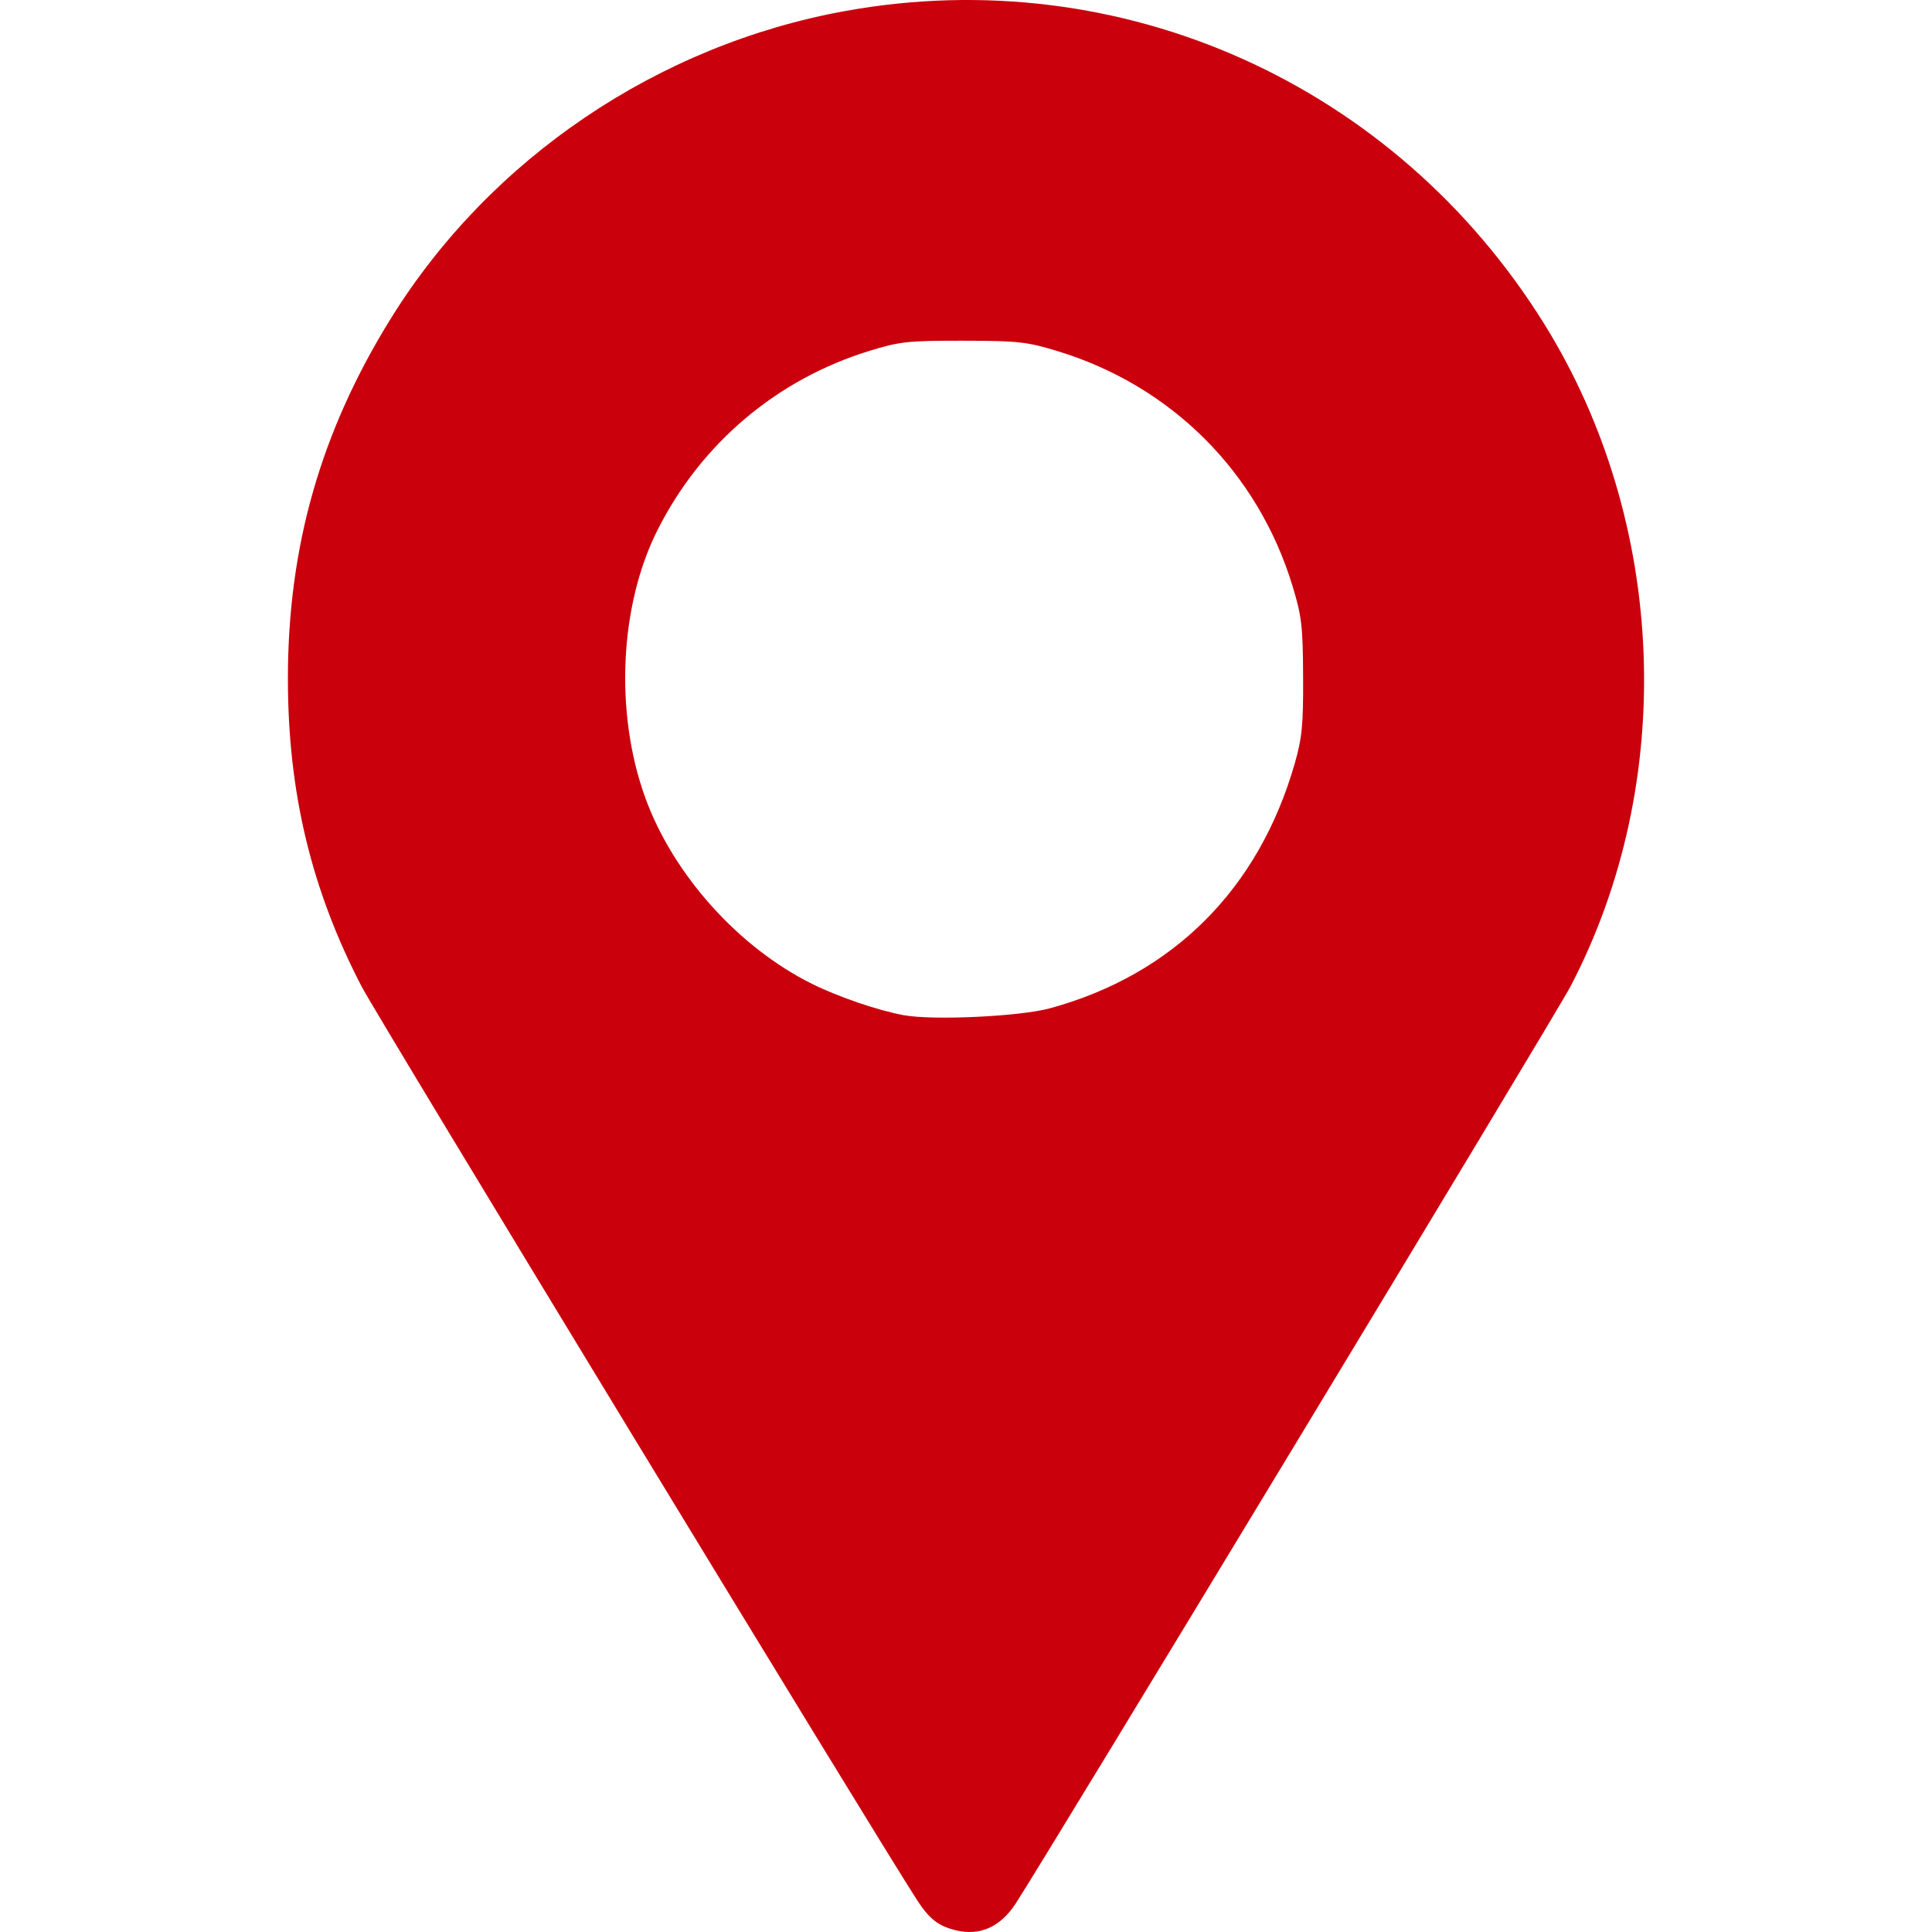 <?xml version="1.0" encoding="UTF-8" standalone="no"?>
<!-- Created with Inkscape (http://www.inkscape.org/) -->

<svg
   width="512"
   height="512"
   viewBox="0 0 512 512"
   version="1.1"
   id="svg1"
   xml:space="preserve"
   xmlns="http://www.w3.org/2000/svg"
   xmlns:svg="http://www.w3.org/2000/svg"><defs
     id="defs1" /><g
     id="layer1"><path
       style="fill:#ca000d;fill-opacity:1;stroke-width:0.939"
       d="m 253.262,511.536 c -4.609,-1.13 -6.984,-2.987 -10.235,-8.004 C 231.639,485.961 100.022,269.487 95.863,261.487 82.477,235.739 76.3,209.959 76.298,179.833 76.297,144.83 85.014,114.332 103.576,84.404 129.92,41.928 174.438,11.84 224.19,2.882 297.214,-10.265 369.752,22.281 409.298,85.937 c 32.524,52.353 35.223,121.401 6.863,175.55 -4,7.637 -139.859,232.186 -147.098,243.126 -4.042,6.108 -9.454,8.479 -15.799,6.924 z m 25.047,-244.343 c 32.624,-8.947 55.257,-31.588 64.796,-64.818 1.962,-6.835 2.291,-10.228 2.232,-23.043 -0.061,-13.372 -0.369,-16.017 -2.794,-23.996 -9.172,-30.179 -32.077,-53.086 -62.279,-62.285 -8.14,-2.479 -10.447,-2.734 -24.998,-2.757 -14.634,-0.024 -16.799,0.211 -24.854,2.69 -24.542,7.553 -44.571,24.483 -56.156,47.468 -10.103,20.043 -11.403,48.495 -3.244,70.974 7.378,20.325 24.664,39.616 44.179,49.302 6.994,3.472 17.524,7.07 24.303,8.306 7.858,1.432 30.861,0.342 38.816,-1.84 z"
       id="path1-6" /></g></svg>
